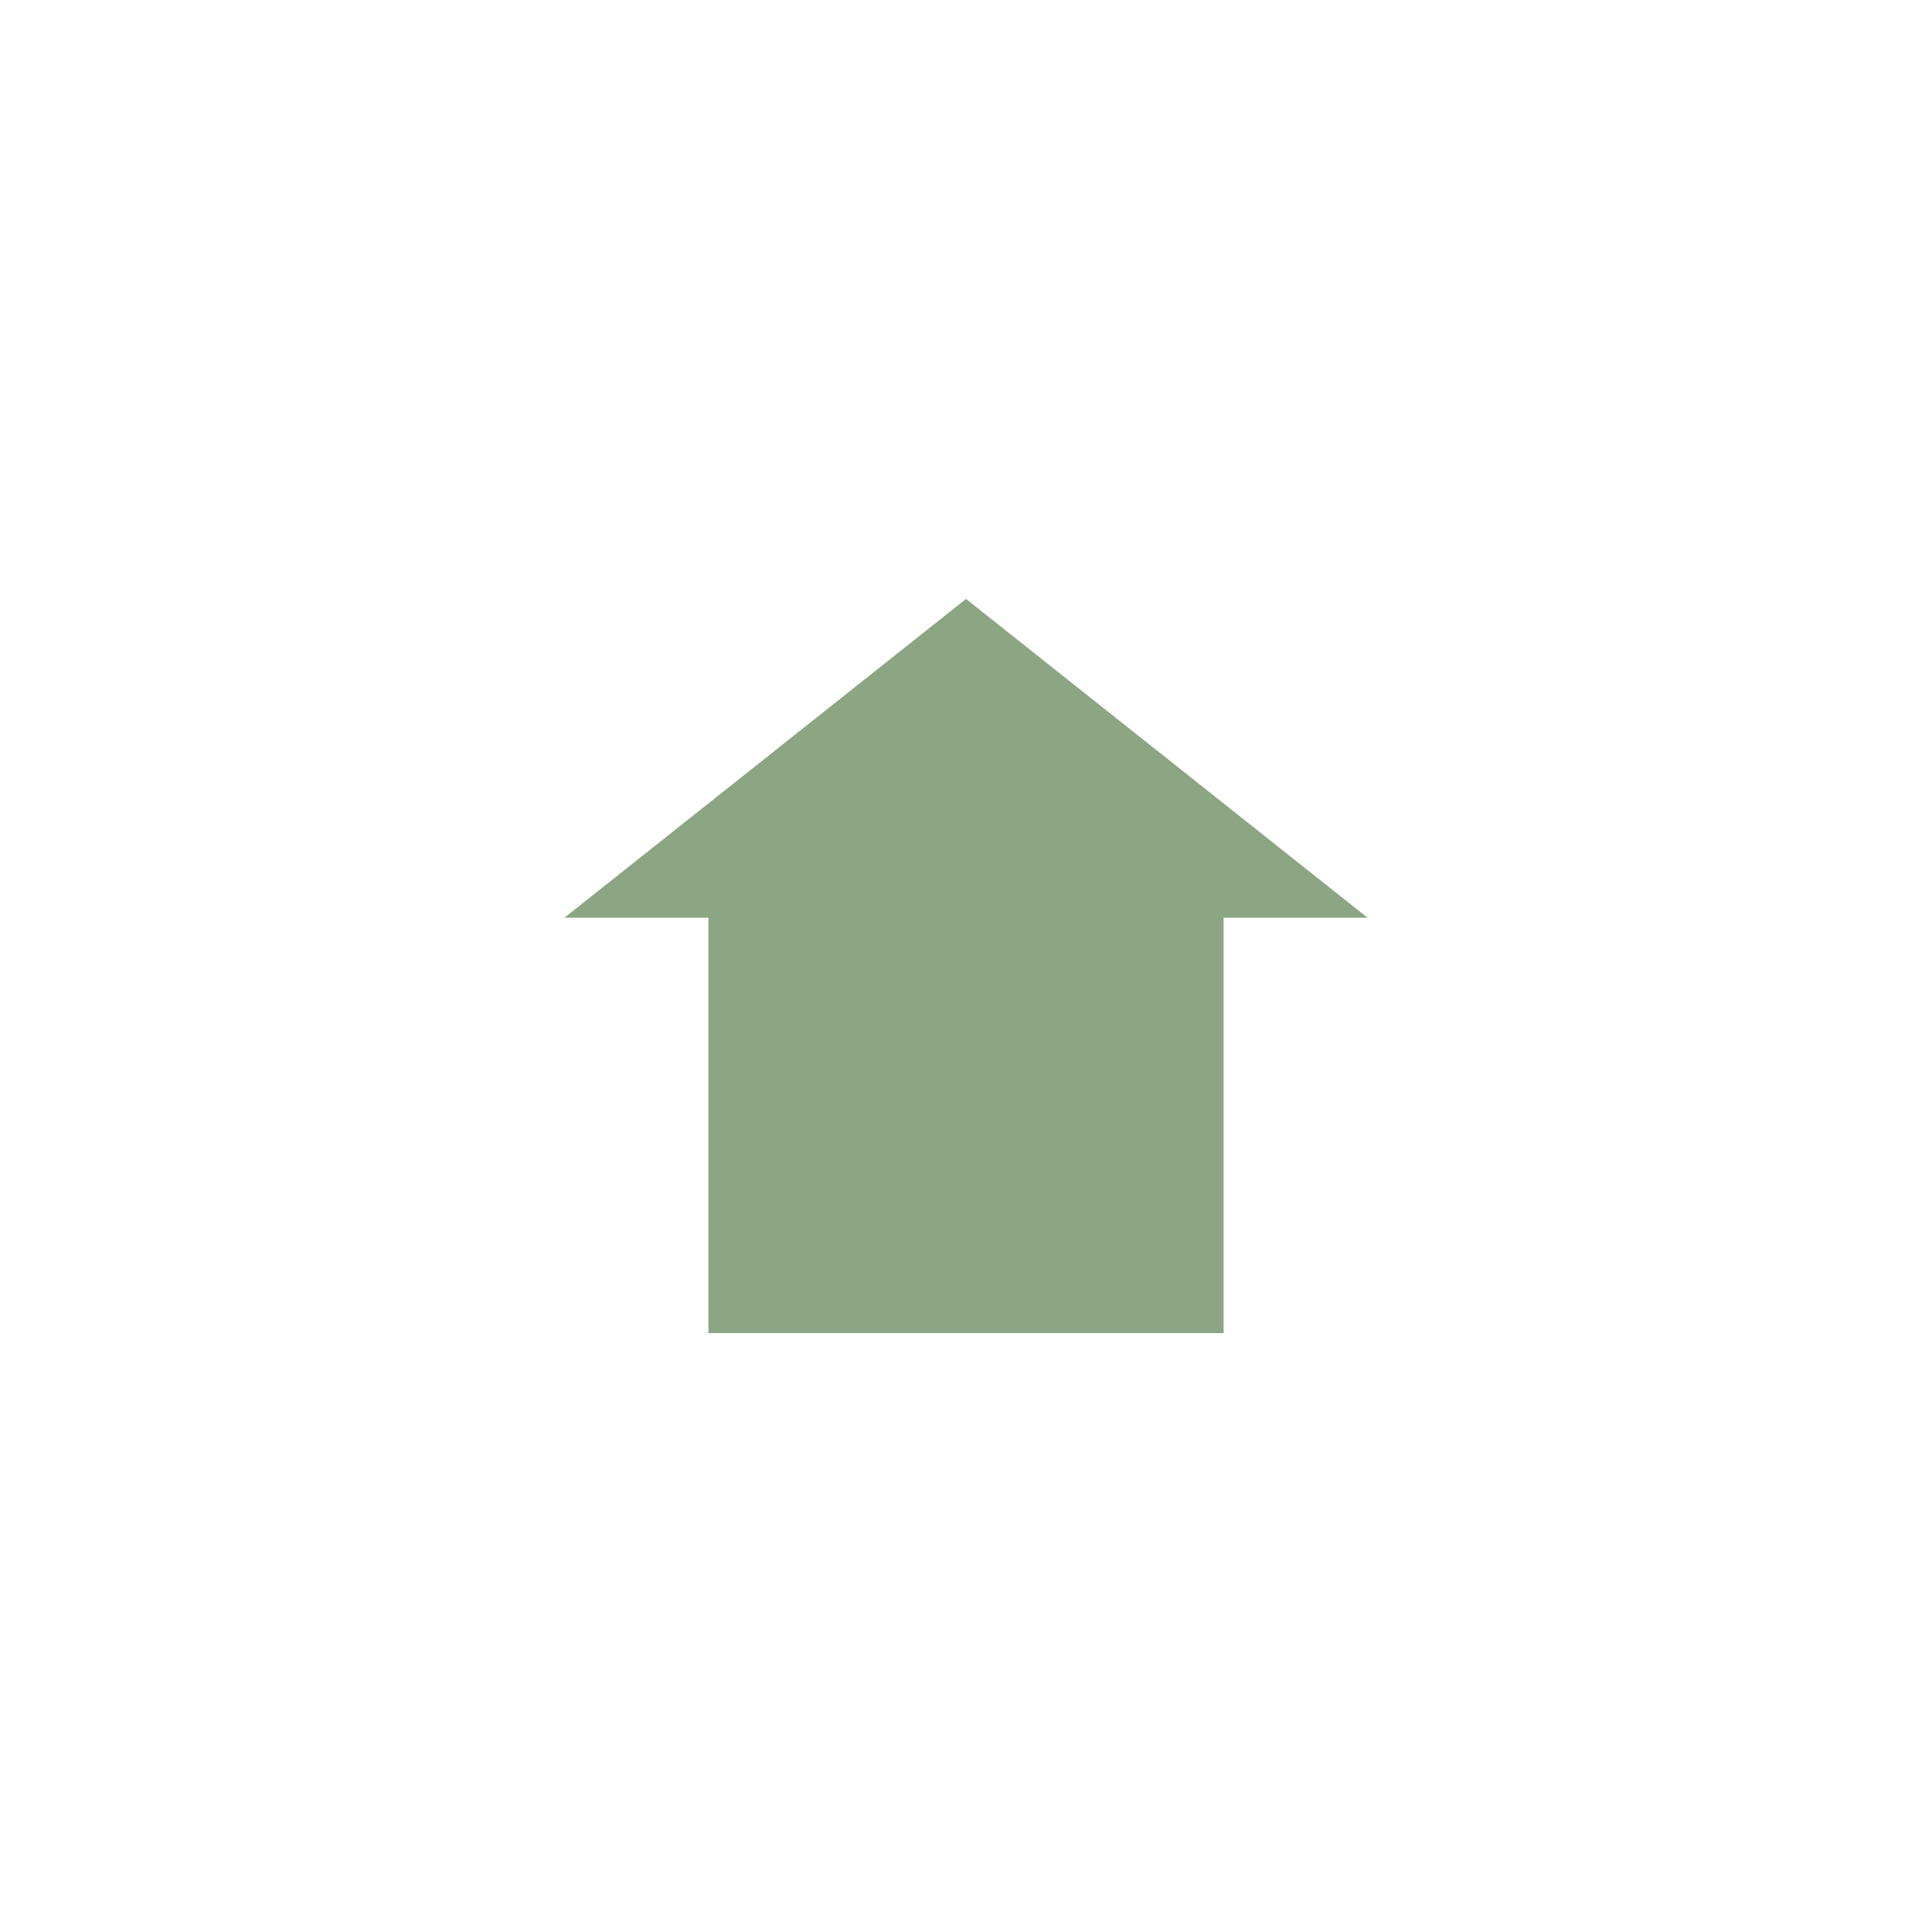 <svg width="300" height="300" viewBox="0 0 300 300" fill="none" xmlns="http://www.w3.org/2000/svg">
<rect width="300" height="300" fill="white"/>
<rect x="110" y="138" width="80" height="69" fill="#8CA683"/>
<path d="M150 93L212.354 142.5H87.646L150 93Z" fill="#8CA683"/>
</svg>
